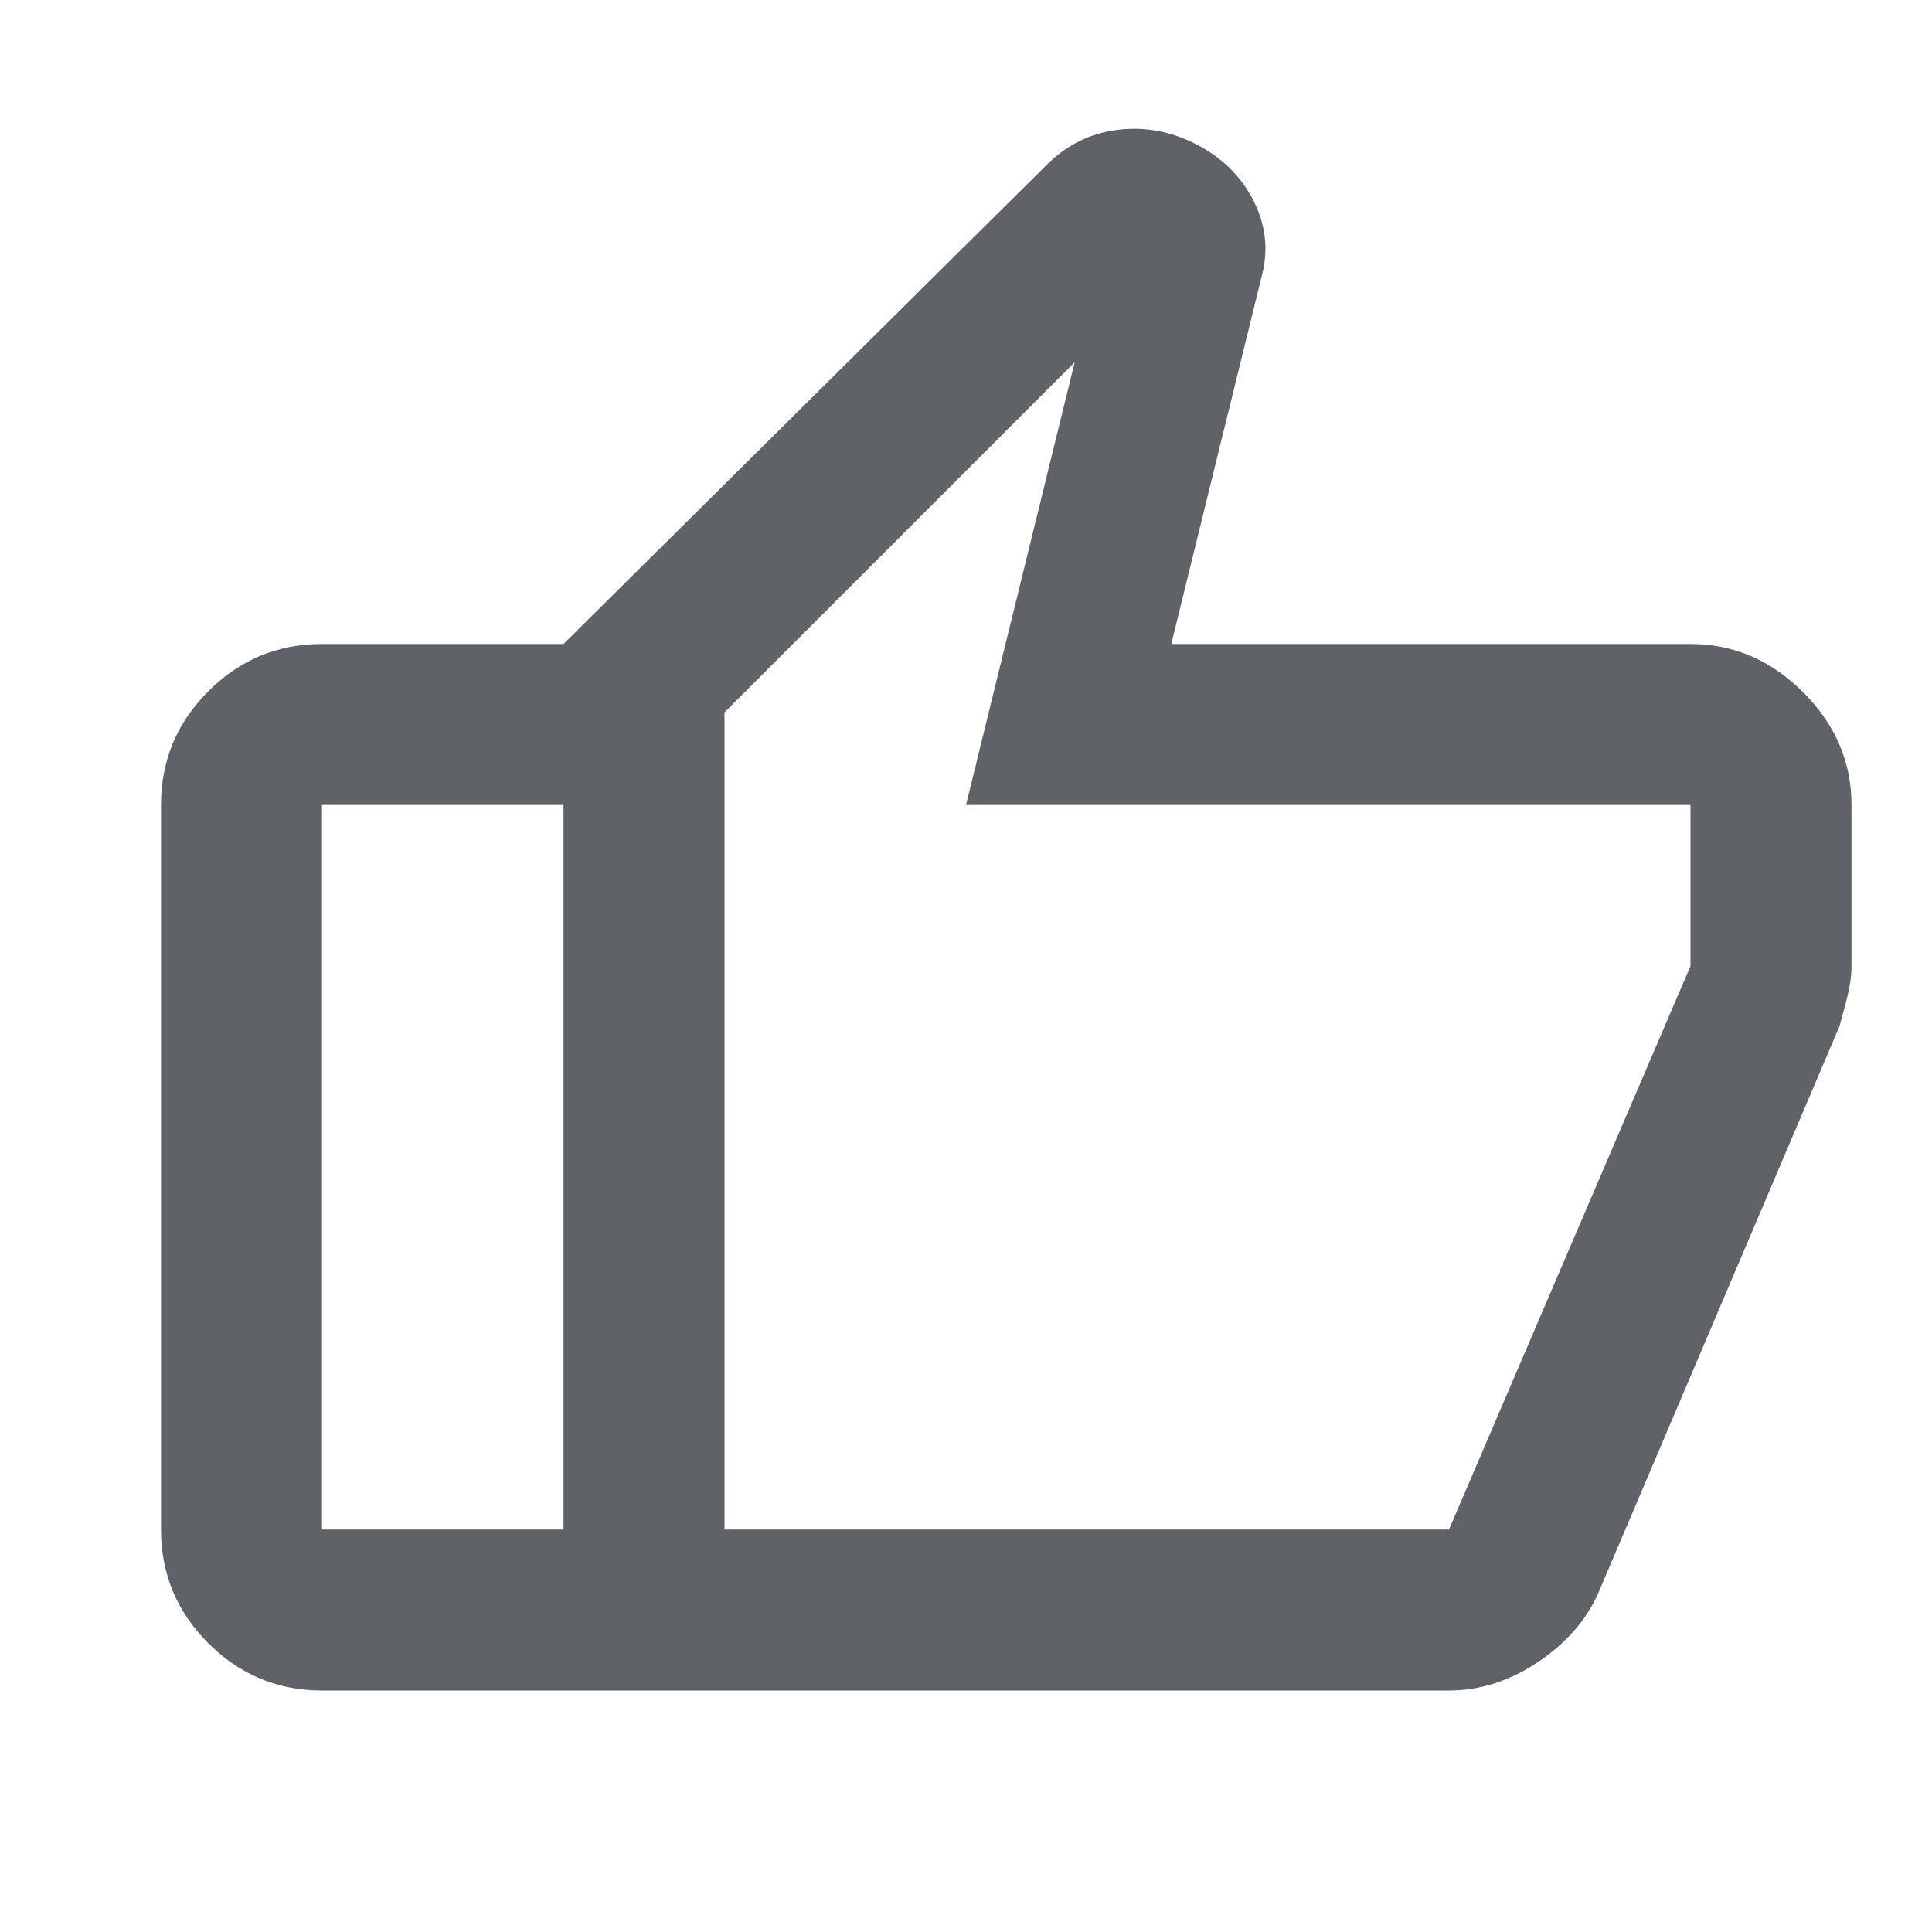 <svg xmlns="http://www.w3.org/2000/svg" height="24px" viewBox="0 -960 960 960" width="24px" fill="#5f6368"><path d="M840-640q32 0 56 24t24 56v80q0 7-2 15t-4 15L794-168q-9 20-30 34t-44 14H280v-520l240-238q15-15 35.5-17.5T595-888q19 10 28 28t4 37l-45 183h258Zm-480 34v406h360l120-280v-80H480l54-220-174 174ZM160-120q-33 0-56.5-23.5T80-200v-360q0-33 23.5-56.5T160-640h120v80H160v360h120v80H160Zm200-80v-406 406Z"/></svg>